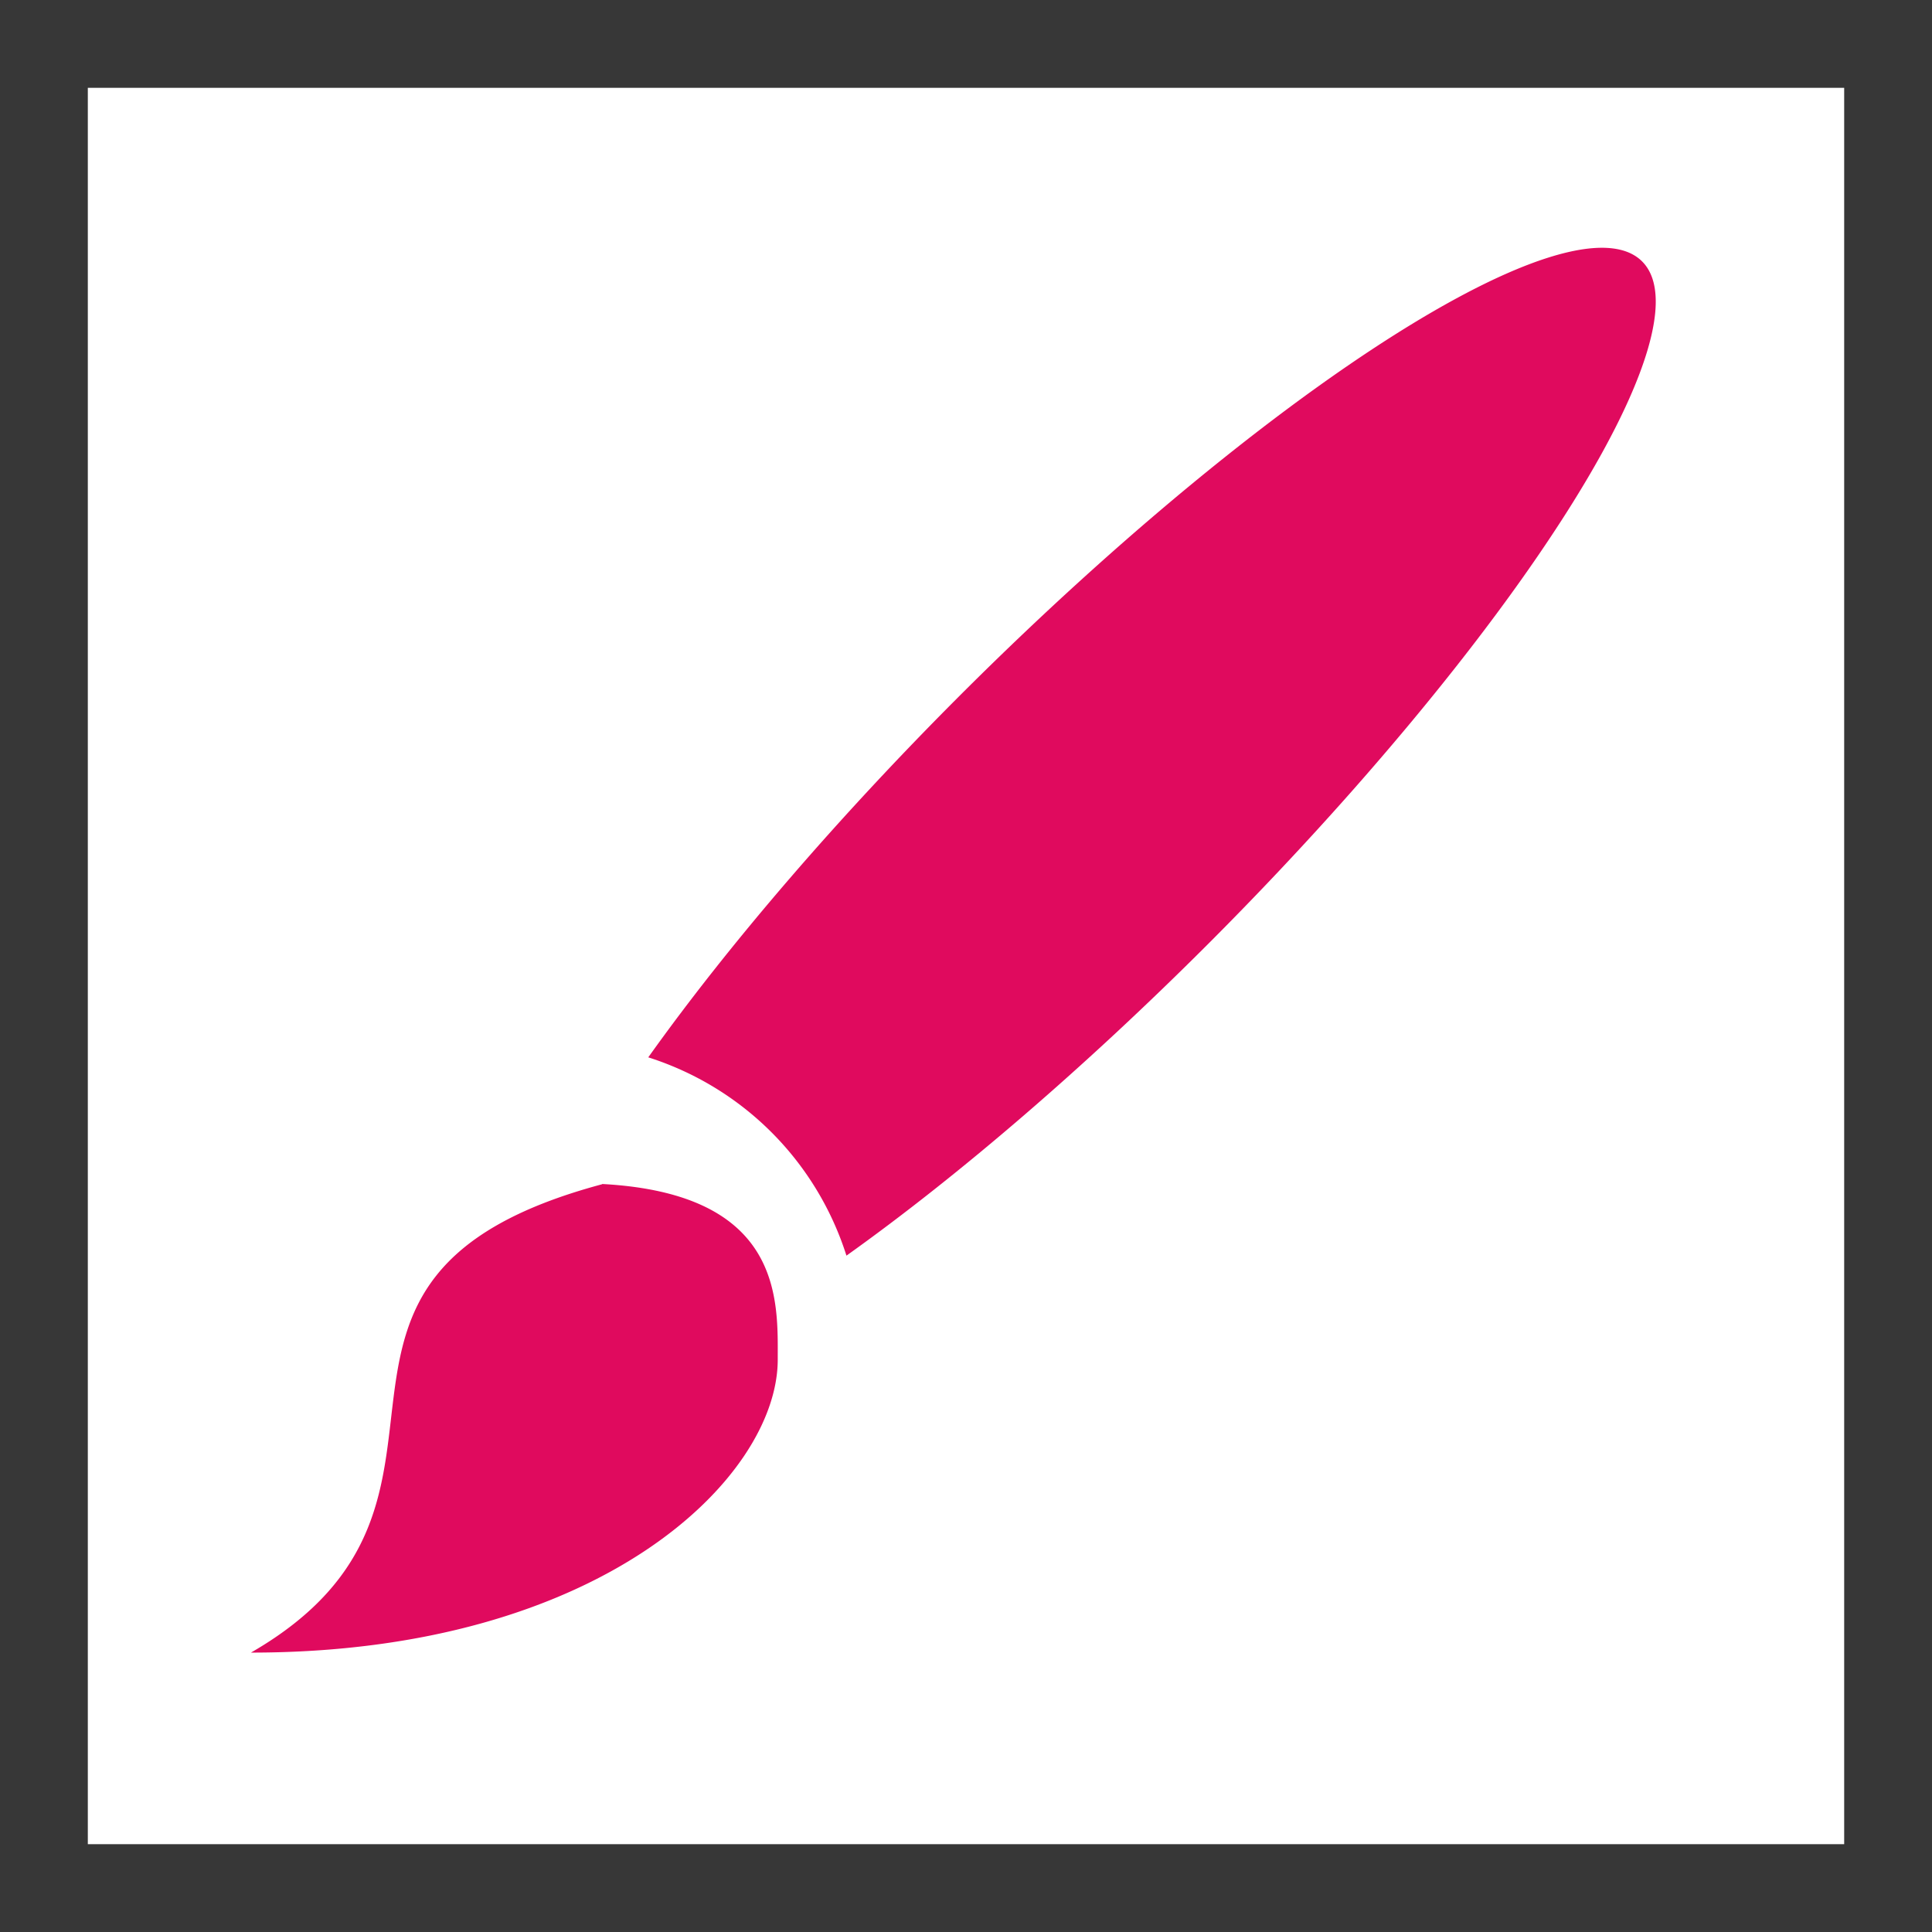 <?xml version="1.0" encoding="UTF-8" standalone="no"?>
<svg
   xmlns:dc="http://purl.org/dc/elements/1.1/"
   xmlns:cc="http://creativecommons.org/ns#"
   xmlns:rdf="http://www.w3.org/1999/02/22-rdf-syntax-ns#"
   xmlns:svg="http://www.w3.org/2000/svg"
   xmlns="http://www.w3.org/2000/svg"
   version="1.1"
   id="svg3869"
   height="22"
   width="22">
  <defs
     id="defs3871" />
  <g
     transform="translate(-326,-534.362)"
     id="layer1">
    <rect
       y="535.987"
       x="326.496"
       height="11"
       width="0"
       id="rect4035"
       style="fill:#f27935;fill-opacity:1;stroke:none" />
    <rect
       y="538.506"
       x="321.944"
       height="11"
       width="0"
       id="rect4035-7"
       style="fill:#f27935;fill-opacity:1;stroke:none" />
    <rect
       y="526.087"
       x="317.436"
       height="11"
       width="0"
       id="rect4035-9"
       style="fill:#f27935;fill-opacity:1;stroke:none" />
    <rect
       y="538.325"
       x="318.28"
       height="11"
       width="0"
       id="rect4035-96"
       style="fill:#f27935;fill-opacity:1;stroke:none" />
    <rect
       y="540.844"
       x="313.728"
       height="11"
       width="0"
       id="rect4035-7-0"
       style="fill:#f27935;fill-opacity:1;stroke:none" />
    <rect
       y="528.425"
       x="309.22"
       height="11"
       width="0"
       id="rect4035-9-6"
       style="fill:#f27935;fill-opacity:1;stroke:none" />
    <g
       style="fill:#e00a5e;fill-opacity:1"
       id="layer1-9"
       transform="matrix(1.333,0,0,1.333,-235.953,-174.359)">
      <rect
         style="fill:#e00a5e;fill-opacity:1;stroke:none"
         id="rect4035-6"
         width="0"
         height="11"
         x="404.714"
         y="534.791" />
      <rect
         style="fill:#e00a5e;fill-opacity:1;stroke:none"
         id="rect4035-5"
         width="0"
         height="11"
         x="422.755"
         y="532.739" />
      <rect
         style="fill:#e00a5e;fill-opacity:1;stroke:none"
         id="rect4035-8"
         width="0"
         height="11"
         x="404.714"
         y="534.791" />
      <rect
         style="fill:#e00a5e;fill-opacity:1;stroke:none"
         id="rect4035-59"
         width="0"
         height="11"
         x="404.714"
         y="534.791" />
      <path
         d="m 435.349,533.796 a 1.5,6.751 44.989 0 0 -5.584,3.824 1.5,6.751 44.989 0 0 -2.657,3.086 c 0.807,0.257 1.436,0.886 1.693,1.694 a 1.5,6.751 44.989 0 0 3.085,-2.658 1.5,6.751 44.989 0 0 3.712,-5.835 1.5,6.751 44.989 0 0 -0.249,-0.111 m -8.635,7.994 c -3,0.804 -0.75,2.704 -3,4.001 3,0 4.5,-1.501 4.5,-2.503 0,-0.499 0.051,-1.417 -1.5,-1.5"
         id="path88"
         style="fill:#e00a5e;fill-opacity:1" />
    </g>
    <rect
       y="550.478"
       x="319.827"
       height="11"
       width="0"
       id="rect4035-4"
       style="fill:#e00a5e;fill-opacity:1;stroke:none" />
    <path
       id="rect852"
       transform="translate(326,534.362)"
       d="M 0,0 V 22 H 22 V 0 Z M 1,1 H 21 V 21 H 1 Z"
       style="opacity:1;vector-effect:none;fill:#373737;fill-opacity:1;stroke:none;stroke-width:1;stroke-linecap:square;stroke-linejoin:round;stroke-miterlimit:4;stroke-dasharray:none;stroke-dashoffset:3.2;stroke-opacity:1" />
  </g>
</svg>
